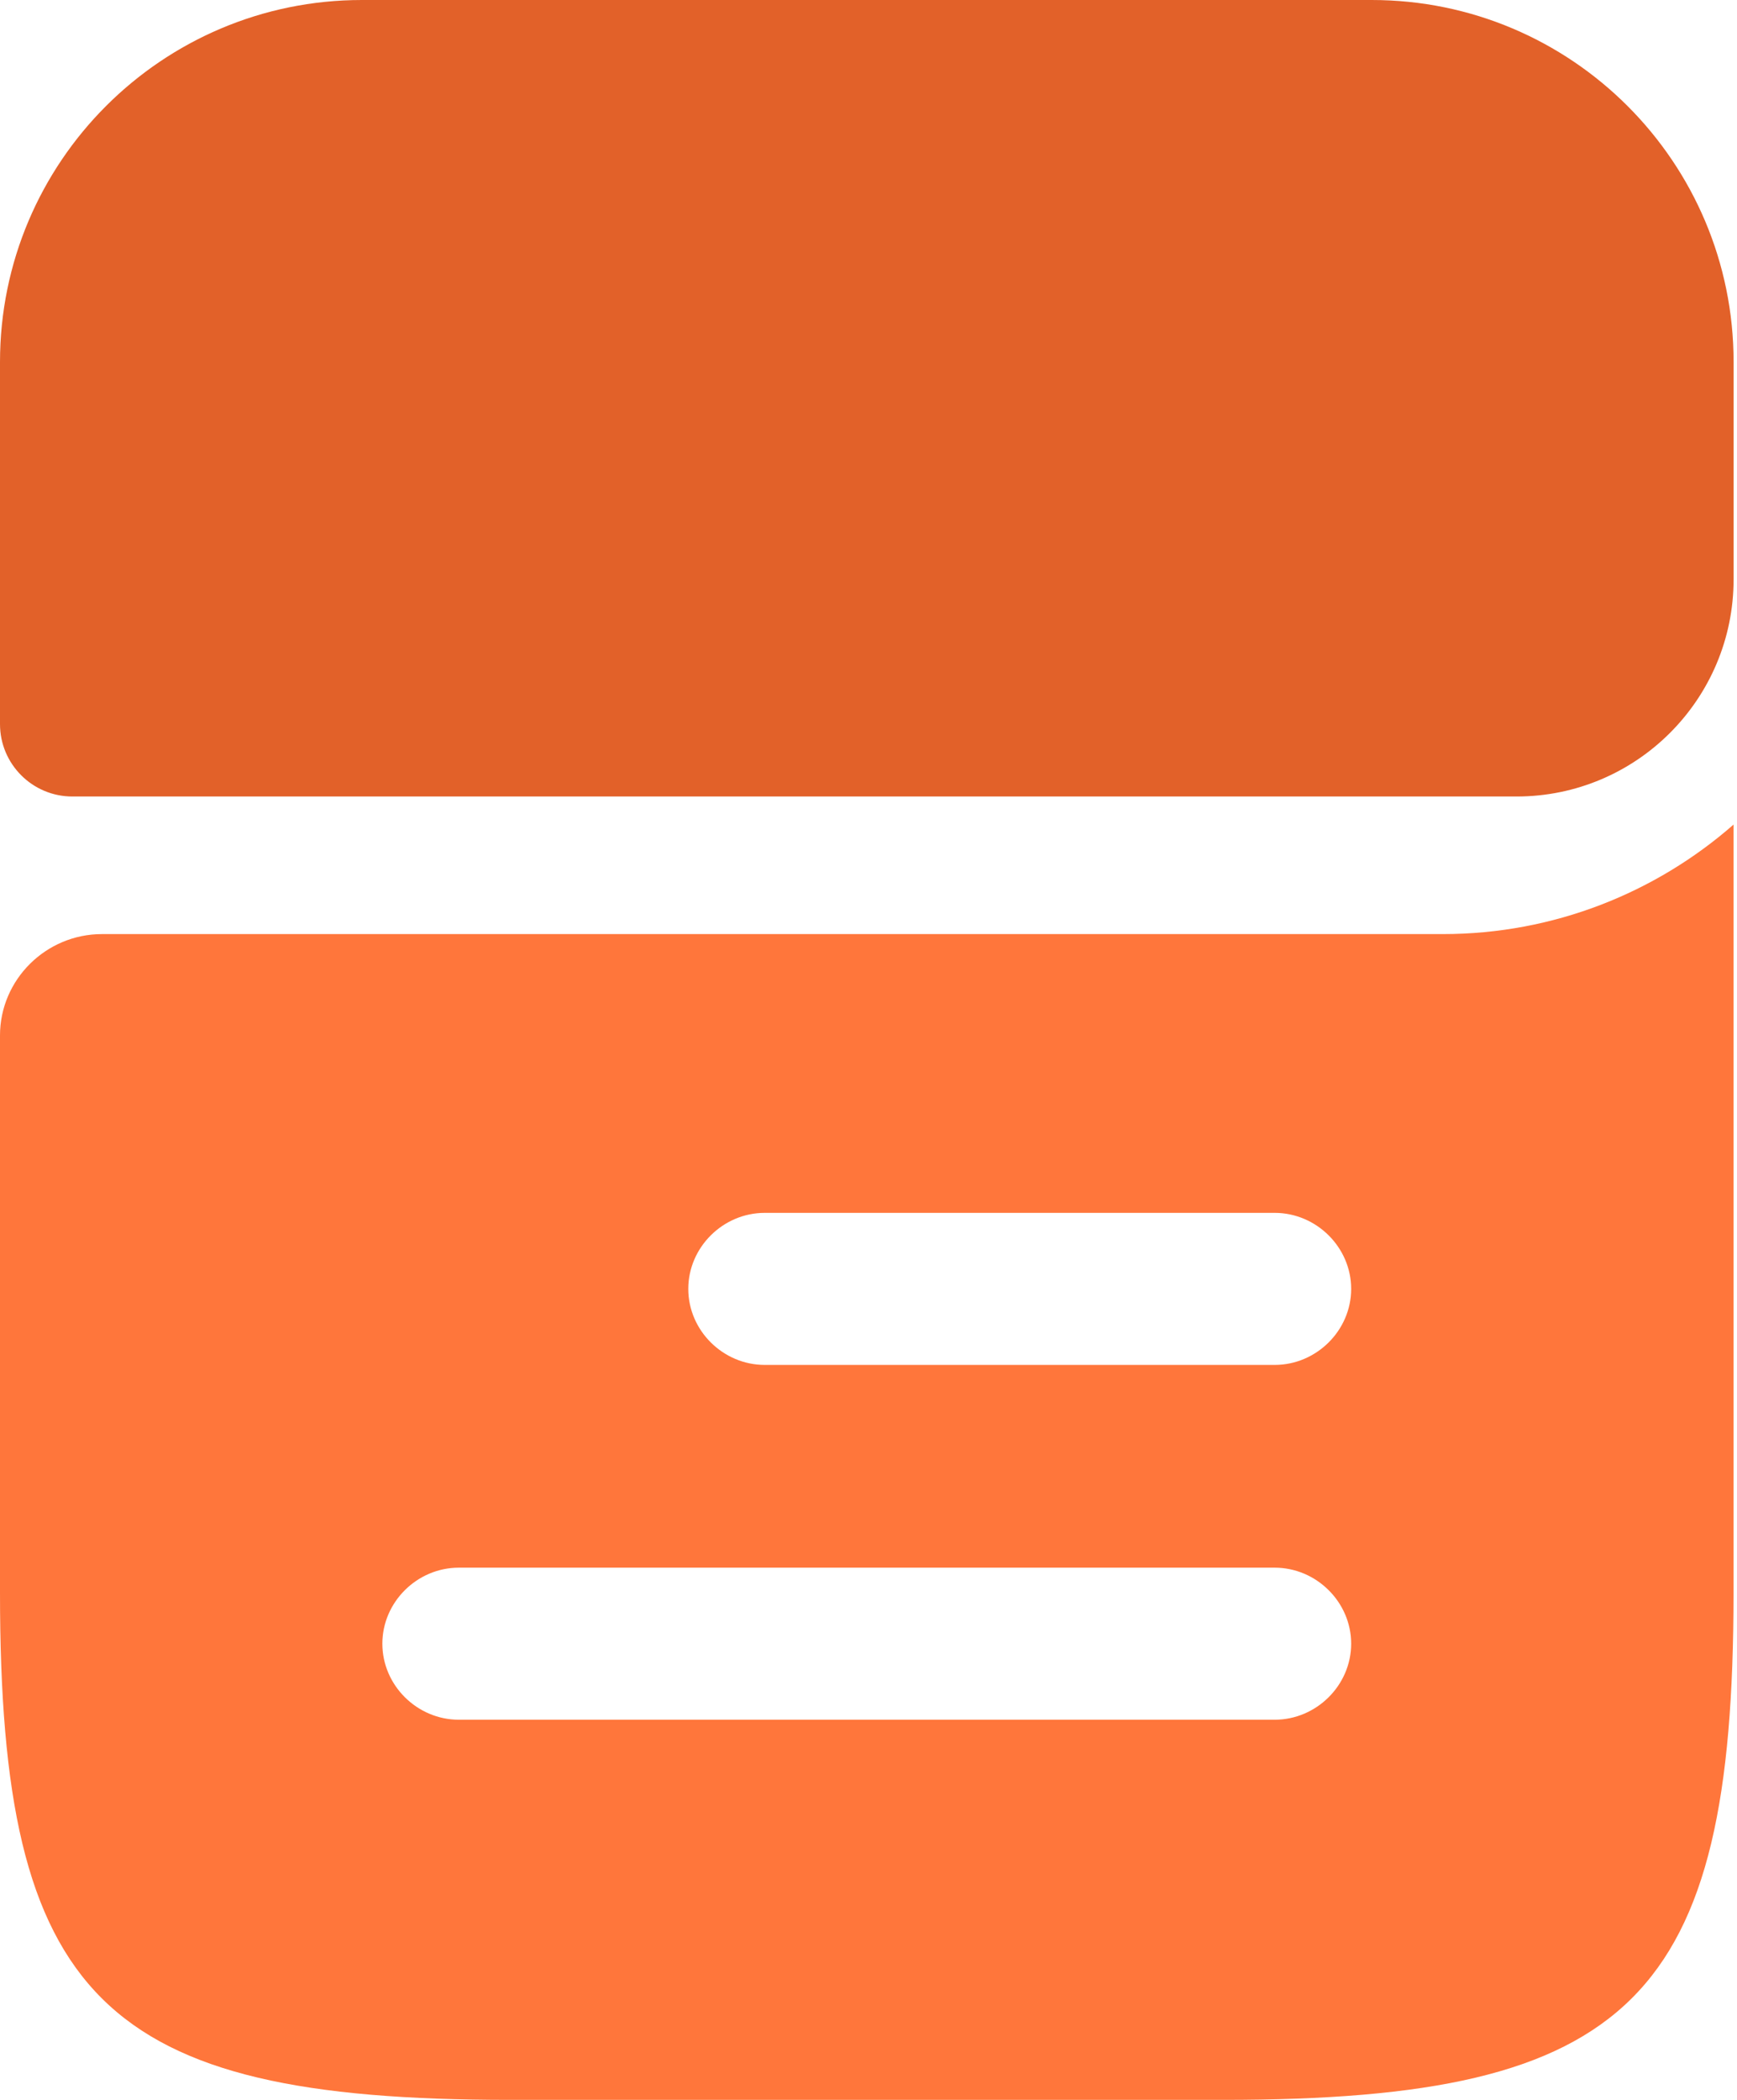 <svg width="24" height="29" viewBox="0 0 24 29" fill="none" xmlns="http://www.w3.org/2000/svg">
<path d="M-0 9.4V5.9C-0 3.198 2.212 1 4.931 1L19.021 1C21.74 1 23.952 3.198 23.952 5.9V6.81C23.952 9.008 22.149 10.8 19.937 10.8L1.409 10.8C0.634 10.8 -0 10.17 -0 9.4ZM7.045 29L16.907 29C22.543 29 23.952 27.6 23.952 22L23.952 11.388C22.881 12.326 21.472 12.9 19.937 12.9L1.409 12.9C0.634 12.9 -0 13.53 -0 14.3L-0 22C-0 27.6 1.409 29 7.045 29ZM10.567 16.75H17.612C18.189 16.75 18.669 17.226 18.669 17.8C18.669 18.374 18.189 18.85 17.612 18.85H10.567C9.989 18.85 9.51 18.374 9.51 17.8C9.51 17.226 9.989 16.75 10.567 16.75ZM6.34 21.65H17.612C18.189 21.65 18.669 22.126 18.669 22.7C18.669 23.274 18.189 23.75 17.612 23.75H6.34C5.762 23.75 5.283 23.274 5.283 22.7C5.283 22.126 5.762 21.65 6.34 21.65Z" fill="#FF763B"/>
<path d="M0 5C0 2.239 2.239 0 5 0H18.953C21.714 0 23.953 2.239 23.953 5V8C23.953 9.657 22.61 11 20.953 11H1C0.448 11 0 10.552 0 10V5Z" fill="#E26129"/>
</svg>
